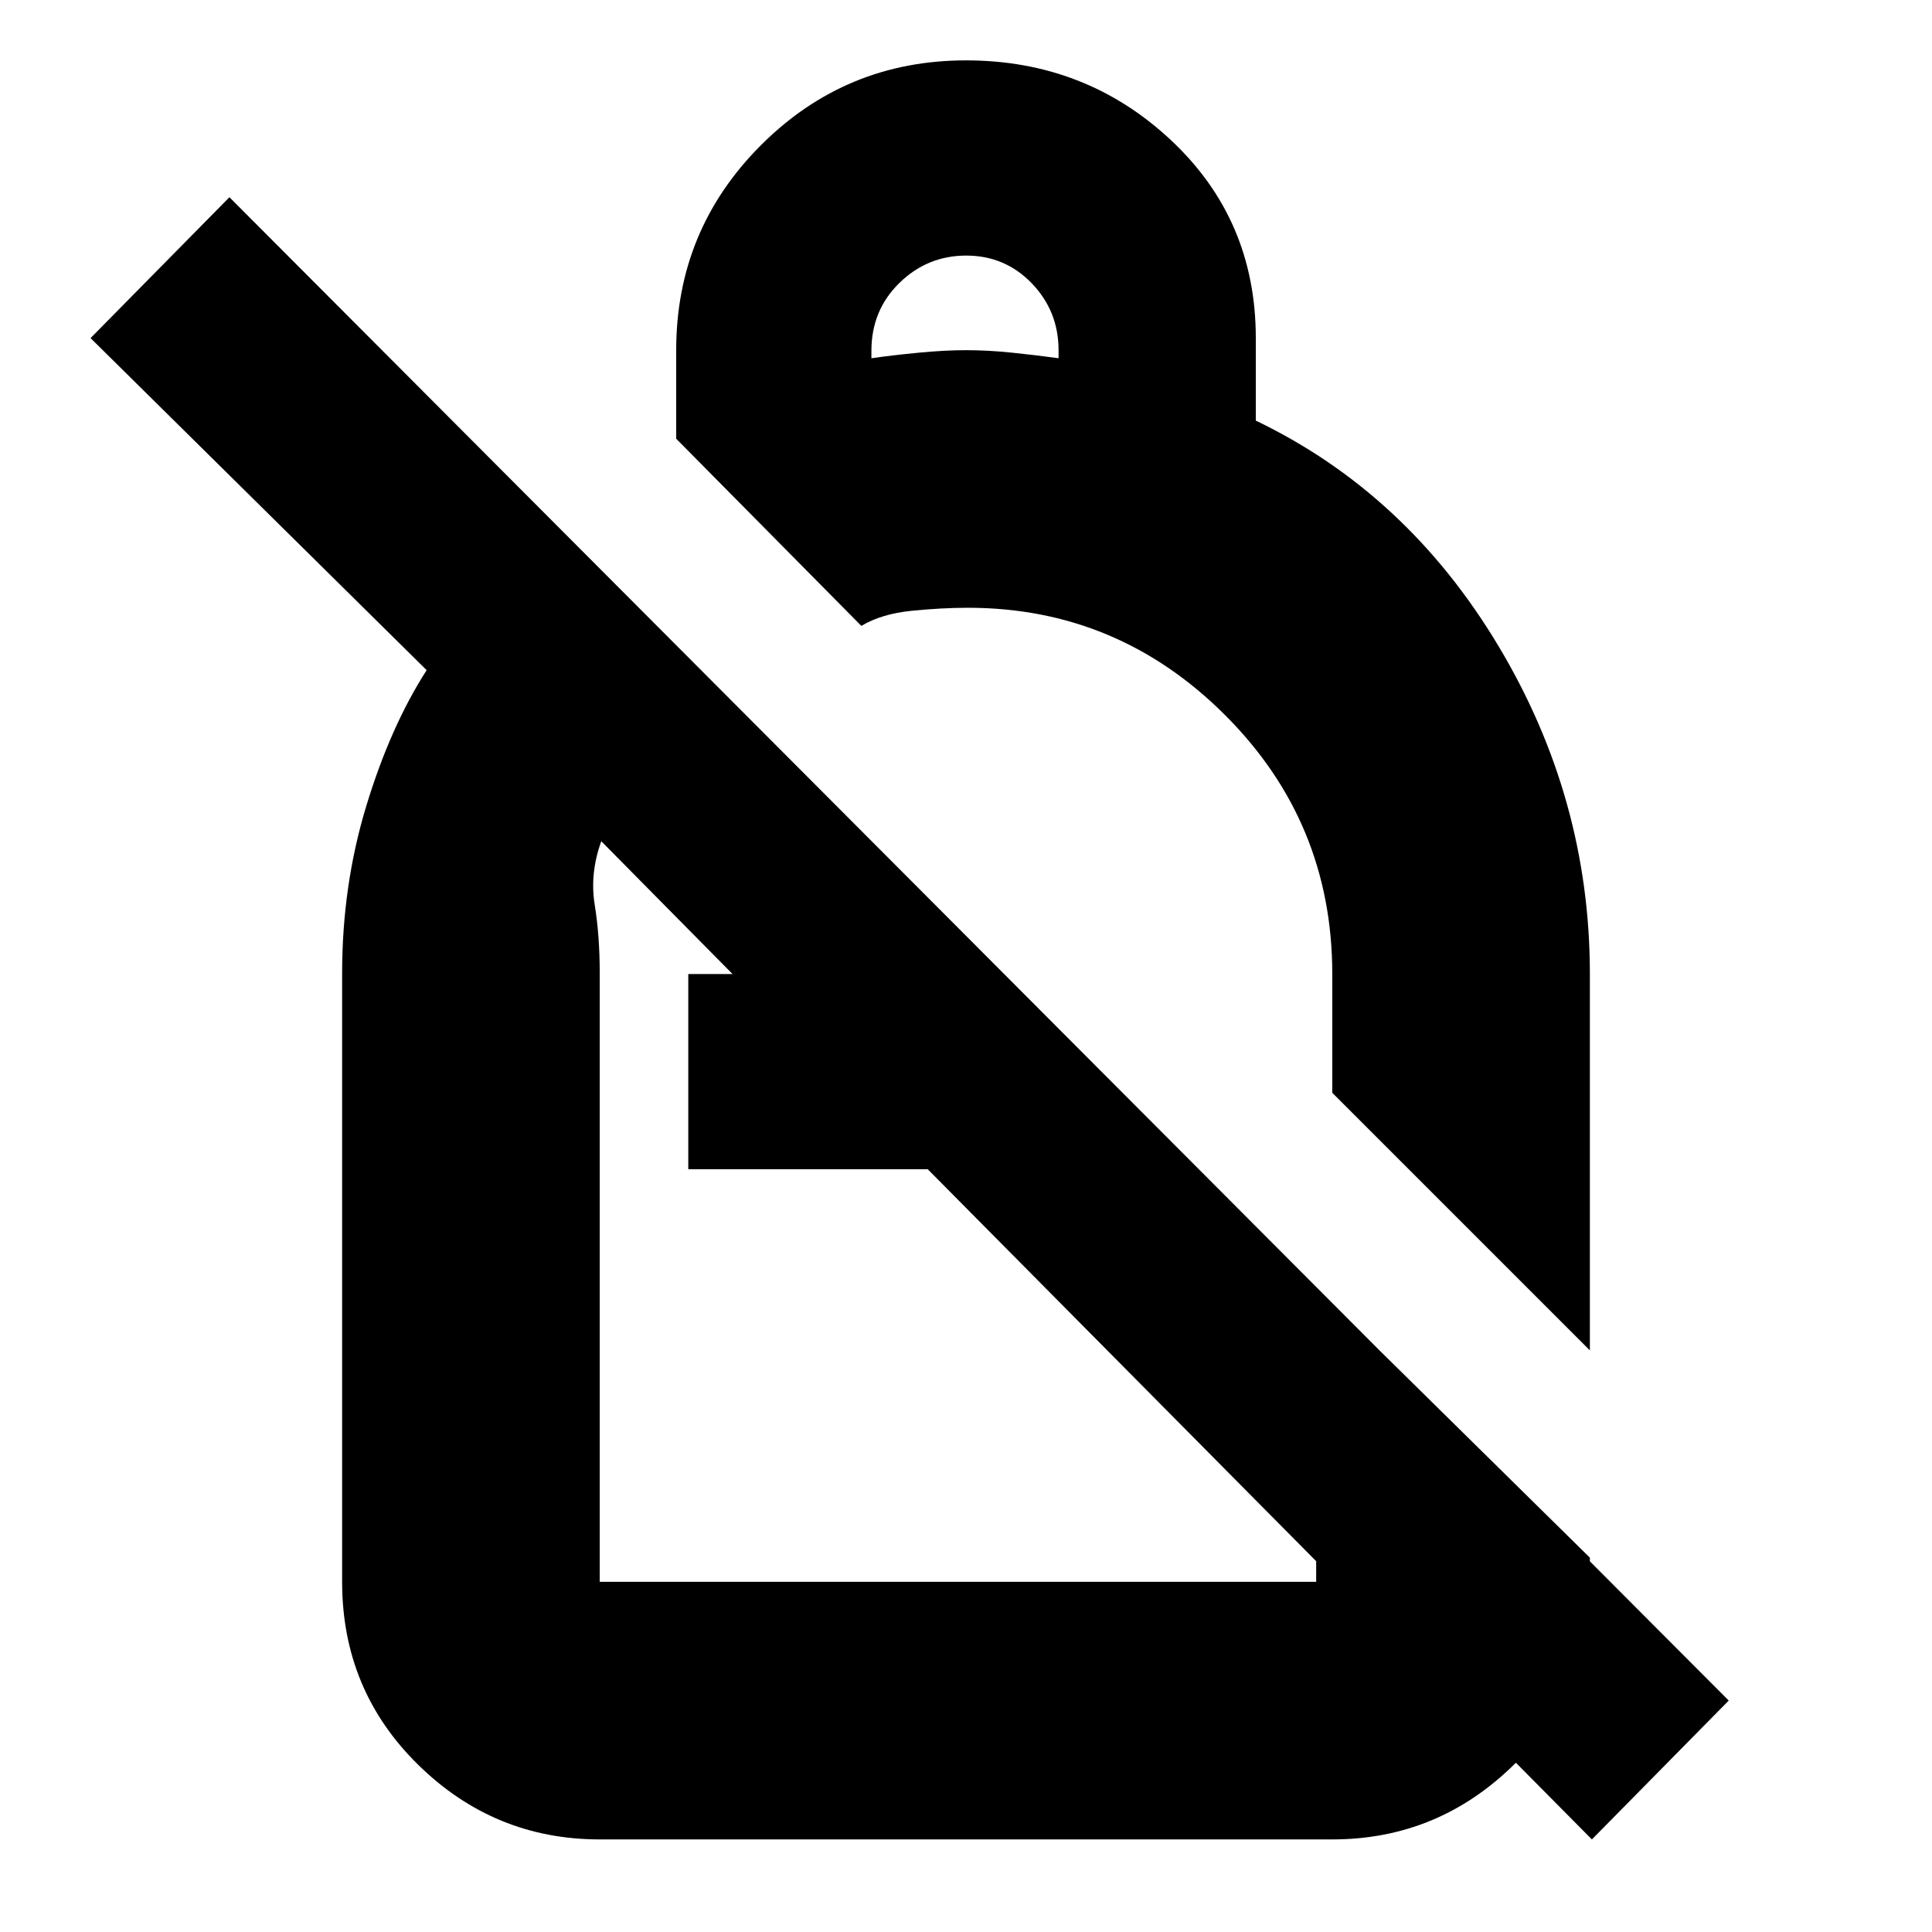 <svg xmlns="http://www.w3.org/2000/svg" height="20" viewBox="0 -960 960 960" width="20"><path d="M480-930q59.38 0 101.69 39.5Q624-851 624-792v41q75 36 120.5 111.87T790-476v187L662-417v-59q0-75.53-53.36-128.77Q555.29-658 481-658q-13 0-28 1.5t-25 7.5l-92-93v-44q0-59.75 42.13-101.88Q420.25-930 480-930Zm.11 97q-19.3 0-33.2 13.59Q433-805.82 433-785.73v3.73q10.55-1.5 23.5-2.75T480-786q11 0 23 1.25t23 2.75v-3.89q0-19.51-13.3-33.31T480.11-833ZM791-46 461-379H342v-97h22l-65.23-66q-5.77 16-3.27 31.5 2.5 15.5 2.5 34.03V-174h356v-146l136 134v12q0 53.82-37.79 90.91Q714.42-46 662-46H298q-52.43 0-90.21-37.09Q170-120.18 170-174v-302.4q0-43.6 12-83.1 12-39.5 30-67.5L45-792l69-70 745 747-68 69ZM540-539Zm-79 160Zm11 4Z"/></svg>